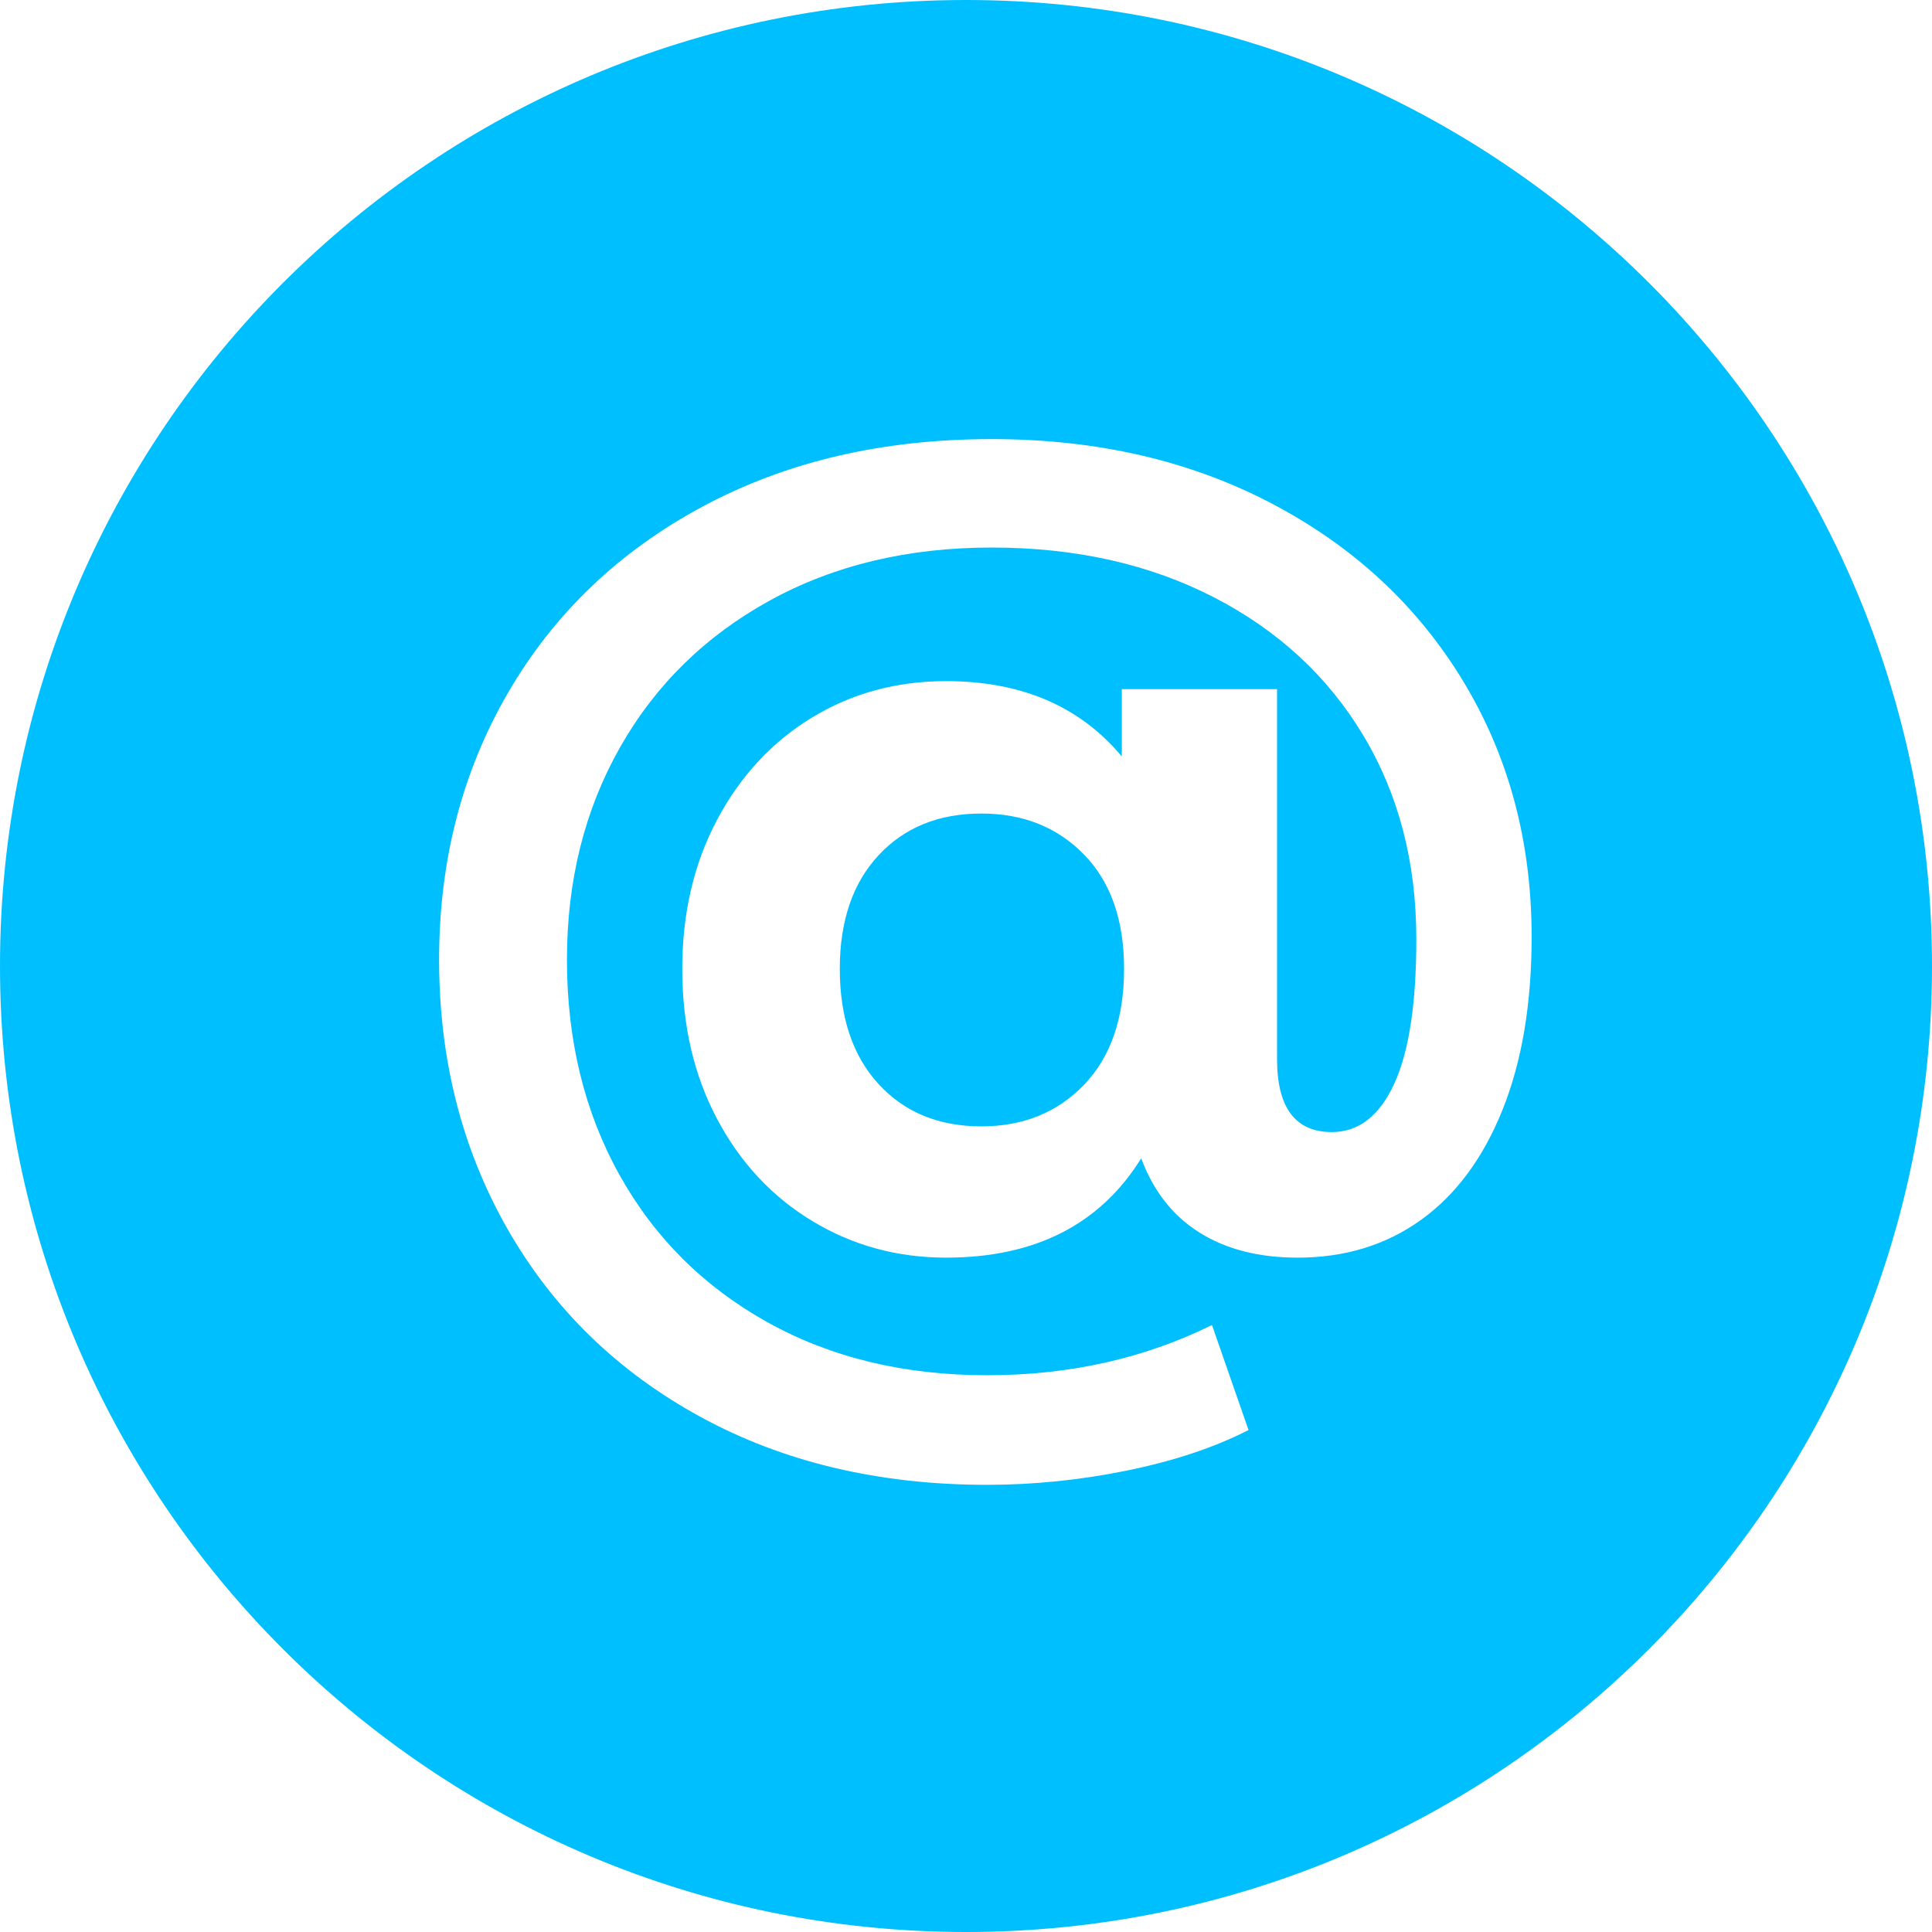<?xml version="1.0" encoding="UTF-8"?>
<svg width="44px" height="44px" viewBox="0 0 44 44" version="1.1" xmlns="http://www.w3.org/2000/svg" xmlns:xlink="http://www.w3.org/1999/xlink">
    <!-- Generator: Sketch 55.2 (78181) - https://sketchapp.com -->
    <title>email</title>
    <desc>Created with Sketch.</desc>
    <g id="email" stroke="none" stroke-width="1" fill="none" fill-rule="evenodd">
        <path d="M22,44 C9.85,44 0,34.15 0,22 C0,9.85 9.85,0 22,0 C34.15,0 44,9.85 44,22 C44,34.15 34.15,44 22,44 Z M22.584,10 C20.105,10 17.913,10.511 16.006,11.534 C14.099,12.557 12.622,13.969 11.573,15.772 C10.524,17.575 10,19.603 10,21.856 C10,24.127 10.52,26.172 11.56,27.992 C12.6,29.812 14.065,31.238 15.954,32.269 C17.843,33.3 20.019,33.816 22.48,33.816 C23.537,33.816 24.599,33.708 25.665,33.491 C26.731,33.274 27.654,32.967 28.434,32.568 L27.602,30.176 C26.059,30.939 24.352,31.32 22.48,31.32 C20.591,31.32 18.922,30.917 17.475,30.111 C16.028,29.305 14.905,28.187 14.108,26.757 C13.311,25.327 12.912,23.693 12.912,21.856 C12.912,20.053 13.315,18.441 14.121,17.02 C14.927,15.599 16.062,14.485 17.527,13.679 C18.992,12.873 20.677,12.47 22.584,12.47 C24.491,12.47 26.176,12.847 27.641,13.601 C29.106,14.355 30.241,15.404 31.047,16.747 C31.853,18.09 32.256,19.637 32.256,21.388 C32.256,22.861 32.087,23.962 31.749,24.69 C31.411,25.418 30.939,25.782 30.332,25.782 C29.5,25.782 29.084,25.227 29.084,24.118 L29.084,15.694 L25.548,15.694 L25.548,17.228 C24.595,16.084 23.26,15.512 21.544,15.512 C20.417,15.512 19.399,15.789 18.489,16.344 C17.579,16.899 16.86,17.674 16.331,18.671 C15.802,19.668 15.538,20.799 15.538,22.064 C15.538,23.347 15.802,24.486 16.331,25.483 C16.86,26.48 17.583,27.255 18.502,27.81 C19.421,28.365 20.435,28.642 21.544,28.642 C23.572,28.642 25.054,27.888 25.99,26.38 C26.267,27.125 26.709,27.689 27.316,28.07 C27.923,28.451 28.668,28.642 29.552,28.642 C30.627,28.642 31.563,28.356 32.36,27.784 C33.157,27.212 33.777,26.376 34.219,25.275 C34.661,24.174 34.882,22.861 34.882,21.336 C34.882,19.169 34.362,17.228 33.322,15.512 C32.282,13.796 30.83,12.448 28.967,11.469 C27.104,10.49 24.976,10 22.584,10 Z M22.35,25.652 C21.379,25.652 20.599,25.331 20.01,24.69 C19.421,24.049 19.126,23.173 19.126,22.064 C19.126,20.972 19.421,20.11 20.01,19.477 C20.599,18.844 21.379,18.528 22.35,18.528 C23.303,18.528 24.083,18.84 24.69,19.464 C25.297,20.088 25.6,20.955 25.6,22.064 C25.6,23.191 25.297,24.07 24.69,24.703 C24.083,25.336 23.303,25.652 22.35,25.652 Z" id="Oval-2" fill="#00BFFF" fill-rule="nonzero"></path>
    </g>
</svg>